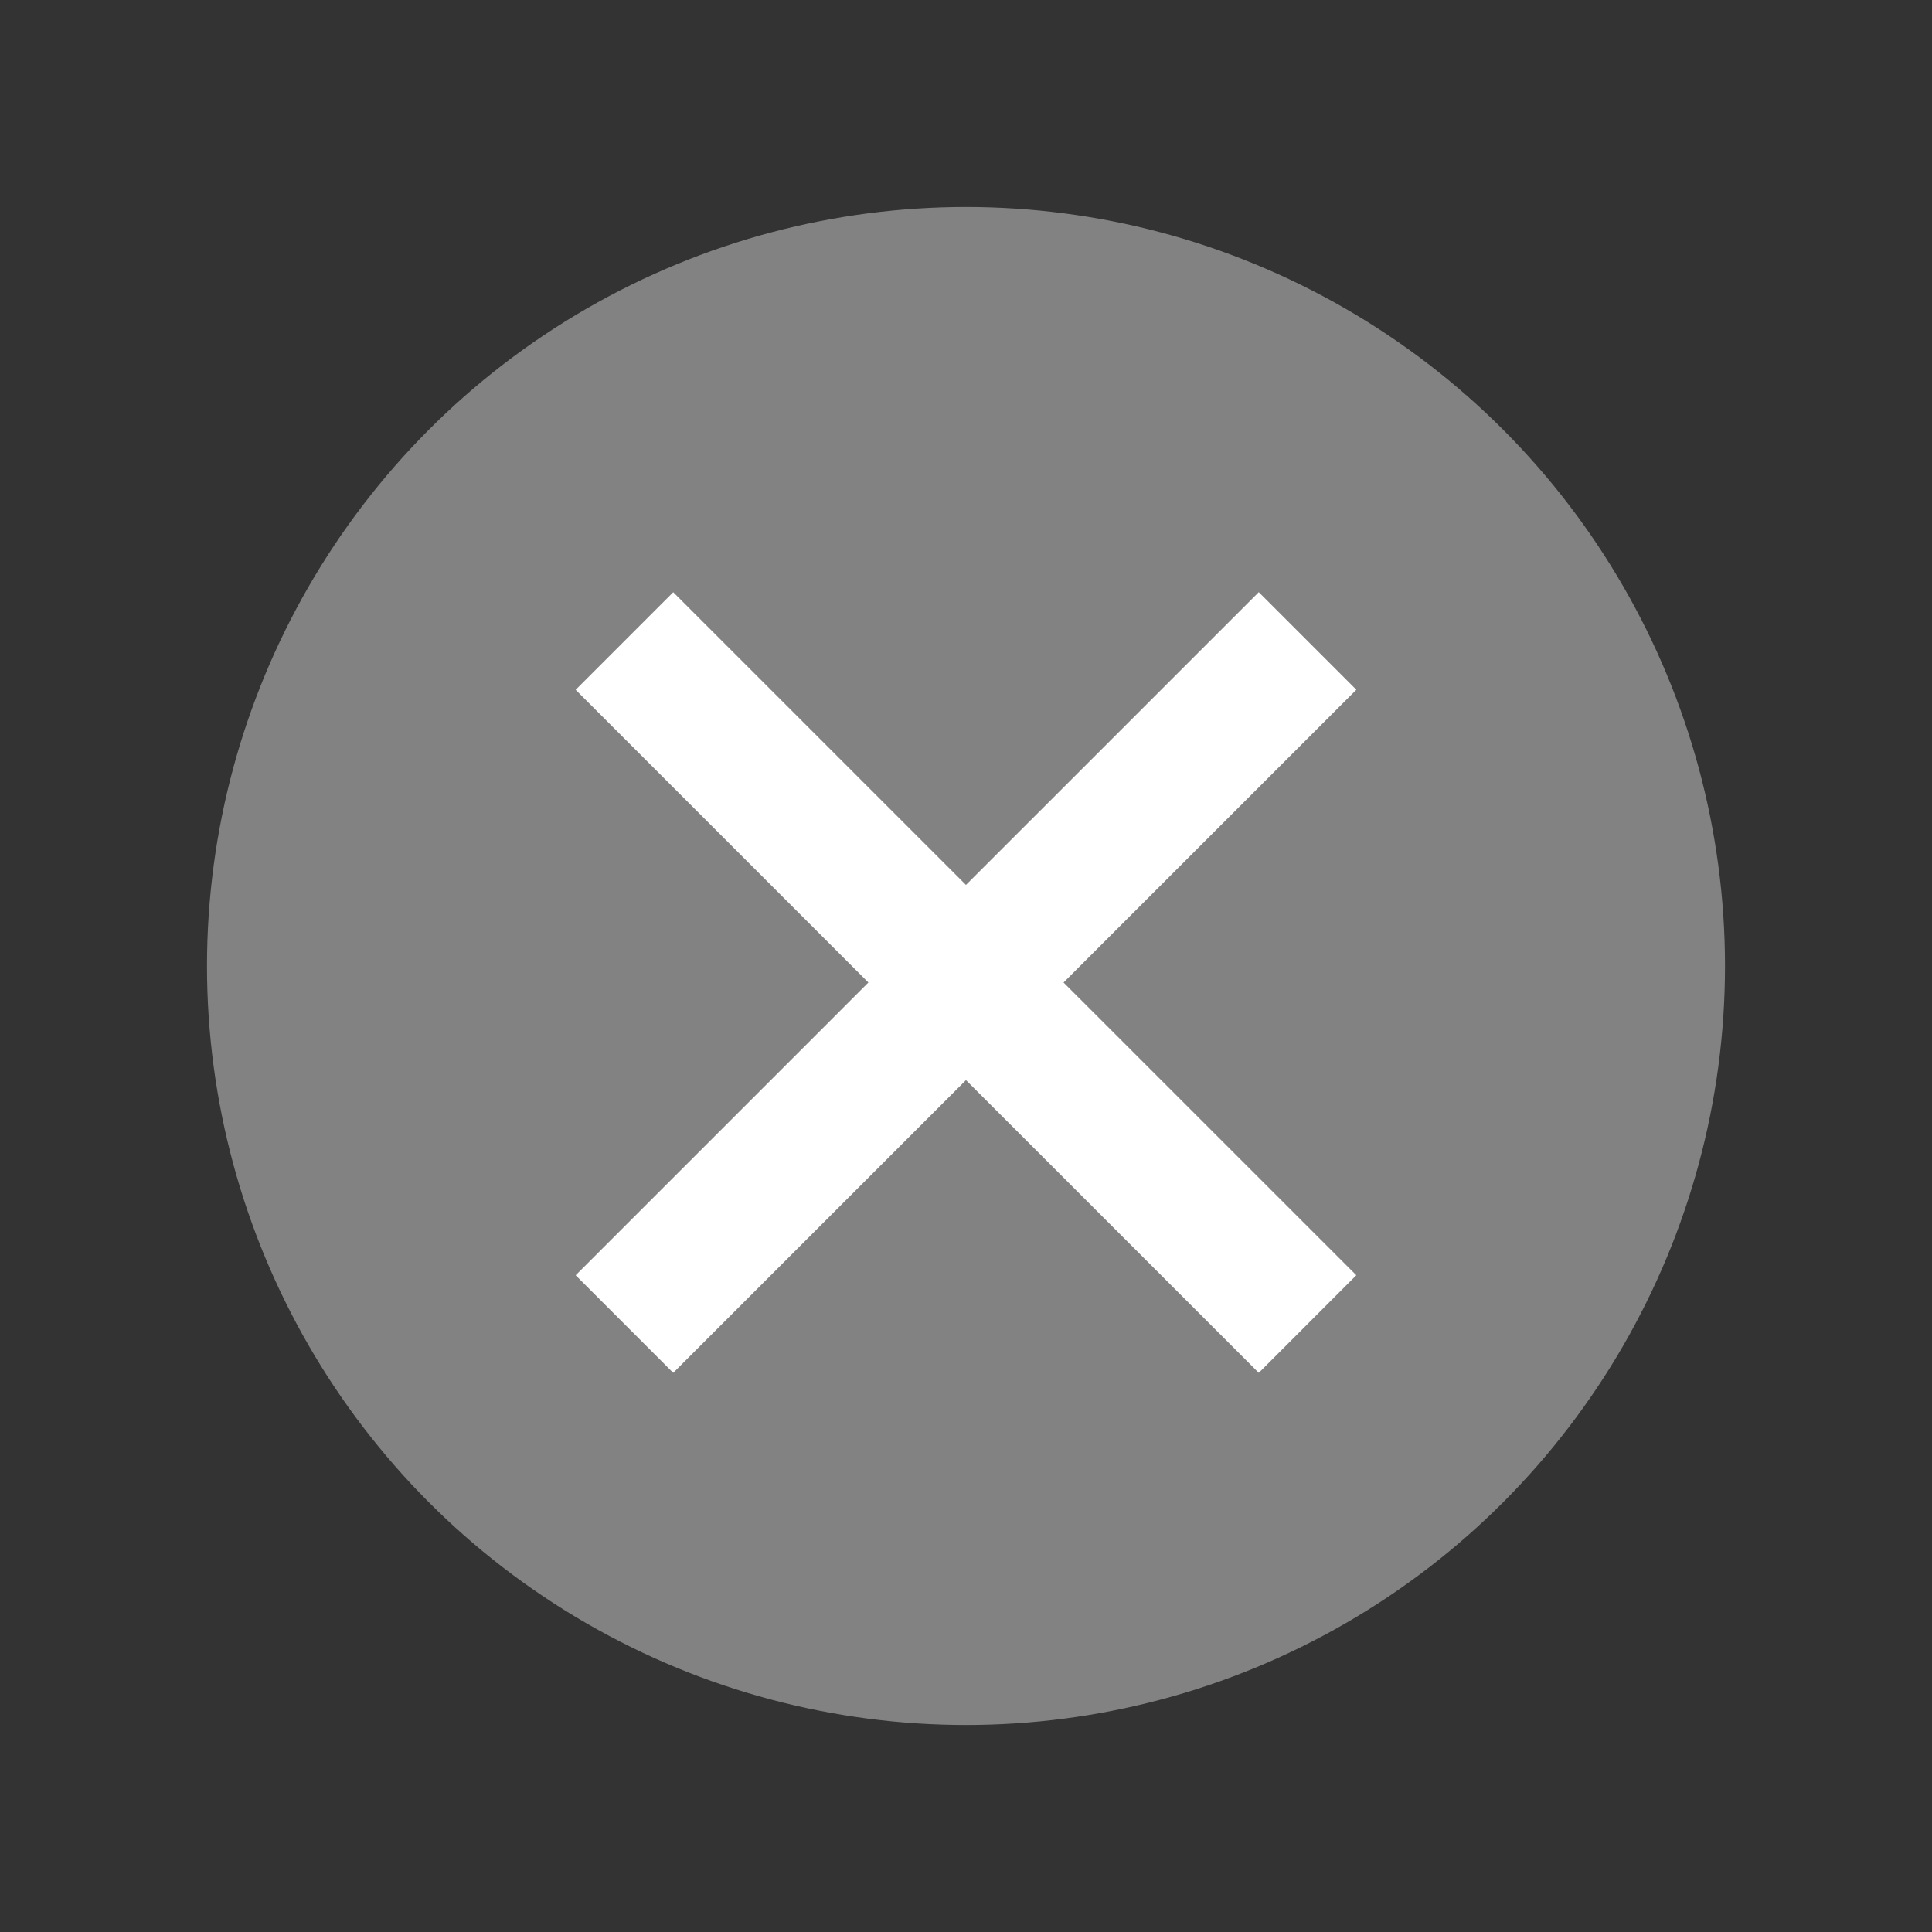 <svg width="28" height="28" viewBox="0 0 28 28" fill="none" xmlns="http://www.w3.org/2000/svg">
<rect x="0" y="0" width="28" height="28" fill="#333333" stroke="none"/>
<circle cx="14" cy="14" r="10" transform="rotate(60 14 14)" fill="#828282" stroke="#828282" stroke-width="2"/>
<path d="M18.95 9.289C18.95 9.289 18.331 9.908 14.354 13.885C10.376 17.863 9.05 19.189 9.05 19.189" stroke="white" stroke-width="2"/>
<path d="M9.05 9.29C9.05 9.29 9.669 9.909 13.646 13.886C17.624 17.864 18.95 19.189 18.95 19.189" stroke="white" stroke-width="2"/>
</svg>
